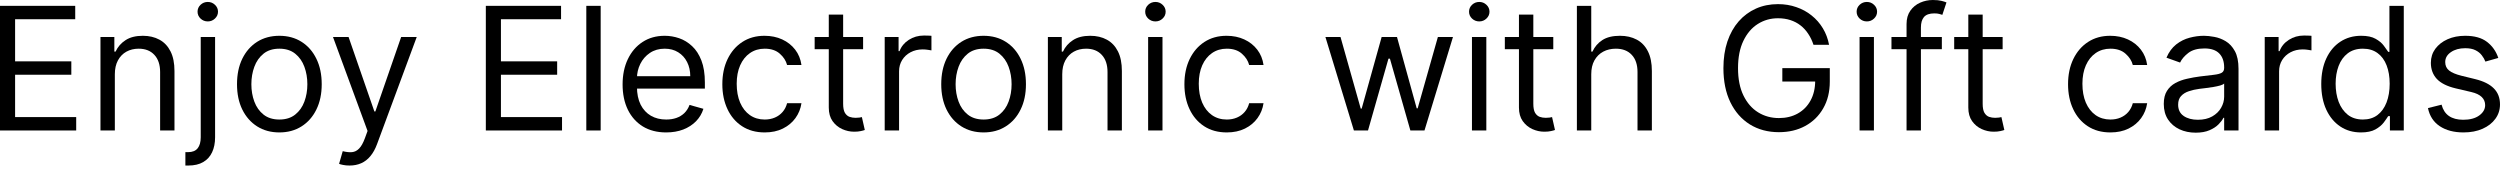 <svg width="234" height="16" viewBox="0 0 234 16" fill="none" xmlns="http://www.w3.org/2000/svg">
<path d="M233.841 5.423L232.633 5.765C232.557 5.563 232.445 5.368 232.297 5.178C232.153 4.984 231.955 4.825 231.704 4.7C231.454 4.574 231.133 4.512 230.742 4.512C230.206 4.512 229.76 4.635 229.403 4.882C229.05 5.125 228.873 5.434 228.873 5.81C228.873 6.144 228.995 6.408 229.238 6.602C229.481 6.796 229.861 6.957 230.377 7.086L231.676 7.405C232.458 7.595 233.041 7.886 233.425 8.277C233.808 8.664 234 9.163 234 9.775C234 10.276 233.856 10.724 233.567 11.119C233.282 11.514 232.884 11.825 232.371 12.053C231.858 12.281 231.262 12.395 230.582 12.395C229.69 12.395 228.951 12.201 228.366 11.814C227.782 11.427 227.411 10.861 227.256 10.117L228.532 9.798C228.653 10.268 228.883 10.622 229.221 10.857C229.563 11.093 230.009 11.21 230.56 11.21C231.186 11.21 231.684 11.077 232.052 10.812C232.424 10.542 232.61 10.219 232.61 9.843C232.61 9.539 232.504 9.285 232.291 9.08C232.078 8.871 231.752 8.715 231.311 8.613L229.853 8.271C229.052 8.081 228.463 7.787 228.087 7.388C227.715 6.986 227.529 6.482 227.529 5.879C227.529 5.385 227.668 4.948 227.945 4.569C228.226 4.189 228.608 3.891 229.09 3.674C229.576 3.458 230.127 3.35 230.742 3.35C231.608 3.35 232.287 3.539 232.781 3.919C233.278 4.299 233.632 4.8 233.841 5.423Z" fill="black"/>
<path d="M220.984 12.395C220.255 12.395 219.611 12.211 219.053 11.842C218.495 11.47 218.058 10.946 217.743 10.27C217.428 9.59 217.27 8.787 217.27 7.861C217.27 6.942 217.428 6.144 217.743 5.468C218.058 4.792 218.497 4.27 219.059 3.902C219.621 3.534 220.27 3.349 221.007 3.349C221.577 3.349 222.027 3.444 222.357 3.634C222.691 3.82 222.946 4.033 223.12 4.272C223.299 4.508 223.437 4.701 223.536 4.853H223.65V0.547H224.994V12.213H223.696V10.868H223.536C223.437 11.028 223.297 11.229 223.115 11.472C222.932 11.711 222.672 11.926 222.334 12.116C221.996 12.302 221.546 12.395 220.984 12.395ZM221.166 11.187C221.706 11.187 222.161 11.047 222.534 10.766C222.906 10.481 223.189 10.088 223.382 9.587C223.576 9.082 223.673 8.499 223.673 7.838C223.673 7.185 223.578 6.613 223.388 6.123C223.198 5.63 222.917 5.246 222.545 4.973C222.173 4.696 221.713 4.557 221.166 4.557C220.597 4.557 220.122 4.703 219.742 4.996C219.366 5.284 219.084 5.677 218.894 6.175C218.708 6.668 218.615 7.223 218.615 7.838C218.615 8.461 218.709 9.027 218.899 9.535C219.093 10.04 219.378 10.443 219.754 10.743C220.134 11.039 220.604 11.187 221.166 11.187Z" fill="black"/>
<path d="M211.978 12.213V3.463H213.277V4.785H213.368C213.528 4.352 213.816 4.001 214.234 3.731C214.652 3.462 215.123 3.327 215.647 3.327C215.746 3.327 215.869 3.329 216.017 3.332C216.165 3.336 216.277 3.342 216.353 3.35V4.717C216.308 4.705 216.203 4.688 216.04 4.665C215.88 4.639 215.711 4.625 215.533 4.625C215.108 4.625 214.728 4.715 214.394 4.893C214.063 5.068 213.801 5.311 213.608 5.622C213.418 5.93 213.323 6.281 213.323 6.676V12.213H211.978Z" fill="black"/>
<path d="M205.515 12.418C204.96 12.418 204.457 12.313 204.005 12.105C203.553 11.892 203.194 11.586 202.929 11.188C202.663 10.785 202.53 10.299 202.53 9.729C202.53 9.228 202.629 8.822 202.826 8.51C203.024 8.195 203.288 7.948 203.618 7.77C203.948 7.591 204.313 7.458 204.712 7.371C205.114 7.28 205.519 7.208 205.925 7.155C206.456 7.086 206.888 7.035 207.218 7.001C207.552 6.963 207.795 6.9 207.947 6.813C208.103 6.725 208.181 6.574 208.181 6.357V6.312C208.181 5.75 208.027 5.313 207.719 5.001C207.415 4.69 206.954 4.534 206.335 4.534C205.693 4.534 205.19 4.675 204.825 4.956C204.461 5.237 204.205 5.537 204.056 5.856L202.781 5.4C203.008 4.869 203.312 4.455 203.692 4.158C204.075 3.858 204.493 3.65 204.945 3.532C205.401 3.41 205.849 3.35 206.289 3.35C206.57 3.35 206.893 3.384 207.258 3.452C207.626 3.517 207.981 3.651 208.323 3.856C208.669 4.062 208.955 4.371 209.183 4.785C209.411 5.199 209.525 5.753 209.525 6.448V12.213H208.181V11.028H208.112C208.021 11.218 207.869 11.421 207.656 11.637C207.444 11.854 207.161 12.038 206.808 12.19C206.455 12.342 206.024 12.418 205.515 12.418ZM205.72 11.21C206.251 11.21 206.7 11.106 207.064 10.897C207.432 10.688 207.71 10.418 207.896 10.088C208.086 9.758 208.181 9.41 208.181 9.046V7.815C208.124 7.884 207.998 7.946 207.805 8.003C207.615 8.056 207.394 8.104 207.144 8.146C206.897 8.184 206.656 8.218 206.42 8.248C206.189 8.275 206.001 8.298 205.856 8.317C205.507 8.362 205.181 8.436 204.877 8.539C204.577 8.637 204.334 8.787 204.148 8.989C203.965 9.186 203.874 9.456 203.874 9.798C203.874 10.265 204.047 10.618 204.393 10.857C204.742 11.093 205.184 11.21 205.72 11.21Z" fill="black"/>
<path d="M197.534 12.395C196.714 12.395 196.008 12.201 195.415 11.814C194.823 11.427 194.367 10.893 194.048 10.213C193.729 9.534 193.57 8.757 193.57 7.884C193.57 6.995 193.733 6.211 194.06 5.531C194.39 4.848 194.85 4.314 195.438 3.931C196.031 3.543 196.722 3.35 197.512 3.35C198.127 3.35 198.681 3.463 199.175 3.691C199.669 3.919 200.073 4.238 200.388 4.648C200.703 5.058 200.899 5.537 200.975 6.084H199.631C199.528 5.685 199.3 5.332 198.947 5.024C198.598 4.713 198.127 4.557 197.534 4.557C197.01 4.557 196.551 4.694 196.156 4.967C195.765 5.237 195.459 5.619 195.239 6.112C195.022 6.602 194.914 7.177 194.914 7.838C194.914 8.514 195.02 9.103 195.233 9.604C195.45 10.105 195.753 10.495 196.144 10.772C196.539 11.049 197.003 11.188 197.534 11.188C197.884 11.188 198.201 11.127 198.486 11.005C198.77 10.884 199.012 10.709 199.209 10.481C199.406 10.253 199.547 9.98 199.631 9.661H200.975C200.899 10.177 200.711 10.643 200.411 11.056C200.115 11.467 199.722 11.793 199.232 12.036C198.746 12.275 198.18 12.395 197.534 12.395Z" fill="black"/>
<path d="M187.446 3.463V4.603H182.912V3.463H187.446ZM184.234 1.367H185.578V9.706C185.578 10.086 185.633 10.371 185.743 10.561C185.857 10.747 186.001 10.872 186.176 10.937C186.355 10.998 186.543 11.028 186.74 11.028C186.888 11.028 187.01 11.02 187.105 11.005C187.2 10.986 187.275 10.971 187.332 10.96L187.606 12.167C187.515 12.201 187.388 12.236 187.224 12.27C187.061 12.308 186.854 12.327 186.603 12.327C186.224 12.327 185.851 12.245 185.487 12.082C185.126 11.918 184.826 11.67 184.587 11.336C184.351 11.001 184.234 10.58 184.234 10.071V1.367Z" fill="black"/>
<path d="M181.757 3.463V4.603H177.041V3.463H181.757ZM178.453 12.213V2.256C178.453 1.754 178.571 1.337 178.807 1.003C179.042 0.668 179.348 0.418 179.724 0.251C180.1 0.084 180.497 0 180.914 0C181.245 0 181.514 0.027 181.723 0.08C181.932 0.133 182.088 0.182 182.19 0.228L181.803 1.39C181.734 1.367 181.64 1.339 181.518 1.304C181.4 1.27 181.245 1.253 181.051 1.253C180.607 1.253 180.286 1.365 180.088 1.589C179.895 1.813 179.798 2.142 179.798 2.575V12.213H178.453Z" fill="black"/>
<path d="M174.055 12.213V3.463H175.399V12.213H174.055ZM174.738 2.005C174.476 2.005 174.25 1.916 174.06 1.737C173.874 1.559 173.781 1.344 173.781 1.094C173.781 0.843 173.874 0.629 174.06 0.45C174.25 0.272 174.476 0.182 174.738 0.182C175 0.182 175.224 0.272 175.41 0.45C175.6 0.629 175.695 0.843 175.695 1.094C175.695 1.344 175.6 1.559 175.41 1.737C175.224 1.916 175 2.005 174.738 2.005Z" fill="black"/>
<path d="M169.743 4.193C169.617 3.809 169.452 3.465 169.247 3.162C169.046 2.854 168.805 2.592 168.524 2.375C168.246 2.159 167.931 1.994 167.578 1.88C167.225 1.766 166.838 1.709 166.416 1.709C165.725 1.709 165.096 1.887 164.531 2.244C163.965 2.601 163.515 3.127 163.181 3.822C162.846 4.517 162.679 5.37 162.679 6.38C162.679 7.39 162.848 8.243 163.186 8.937C163.524 9.632 163.982 10.158 164.559 10.515C165.136 10.872 165.786 11.051 166.507 11.051C167.175 11.051 167.764 10.908 168.273 10.623C168.786 10.335 169.184 9.929 169.469 9.405C169.758 8.877 169.902 8.256 169.902 7.542L170.335 7.633H166.826V6.38H171.269V7.633C171.269 8.594 171.064 9.429 170.654 10.139C170.248 10.85 169.686 11.4 168.968 11.791C168.254 12.179 167.434 12.372 166.507 12.372C165.474 12.372 164.567 12.129 163.784 11.643C163.006 11.157 162.398 10.466 161.962 9.57C161.529 8.674 161.312 7.61 161.312 6.38C161.312 5.457 161.436 4.627 161.682 3.891C161.933 3.15 162.286 2.52 162.742 1.999C163.198 1.479 163.737 1.08 164.36 0.803C164.982 0.526 165.668 0.387 166.416 0.387C167.031 0.387 167.605 0.48 168.136 0.667C168.672 0.849 169.148 1.109 169.566 1.447C169.988 1.781 170.339 2.182 170.62 2.649C170.901 3.112 171.094 3.627 171.201 4.193H169.743Z" fill="black"/>
<path d="M148.941 6.949V12.213H147.597V0.547H148.941V4.83H149.055C149.26 4.378 149.568 4.02 149.978 3.754C150.392 3.484 150.943 3.349 151.63 3.349C152.226 3.349 152.748 3.469 153.197 3.708C153.645 3.944 153.992 4.306 154.239 4.796C154.49 5.282 154.615 5.901 154.615 6.653V12.213H153.271V6.744C153.271 6.049 153.09 5.512 152.729 5.132C152.372 4.749 151.877 4.557 151.243 4.557C150.802 4.557 150.407 4.65 150.058 4.836C149.712 5.022 149.439 5.294 149.238 5.651C149.04 6.008 148.941 6.44 148.941 6.949Z" fill="black"/>
<path d="M145.387 3.463V4.603H140.853V3.463H145.387ZM142.174 1.367H143.519V9.706C143.519 10.086 143.574 10.371 143.684 10.561C143.798 10.747 143.942 10.872 144.117 10.937C144.295 10.998 144.483 11.028 144.681 11.028C144.829 11.028 144.95 11.02 145.045 11.005C145.14 10.986 145.216 10.971 145.273 10.96L145.547 12.167C145.455 12.201 145.328 12.236 145.165 12.27C145.002 12.308 144.795 12.327 144.544 12.327C144.164 12.327 143.792 12.245 143.428 12.082C143.067 11.918 142.767 11.67 142.528 11.336C142.292 11.001 142.174 10.58 142.174 10.071V1.367Z" fill="black"/>
<path d="M137.775 12.213V3.463H139.12V12.213H137.775ZM138.459 2.005C138.197 2.005 137.971 1.916 137.781 1.737C137.595 1.559 137.502 1.344 137.502 1.094C137.502 0.843 137.595 0.629 137.781 0.45C137.971 0.272 138.197 0.182 138.459 0.182C138.721 0.182 138.945 0.272 139.131 0.45C139.321 0.629 139.416 0.843 139.416 1.094C139.416 1.344 139.321 1.559 139.131 1.737C138.945 1.916 138.721 2.005 138.459 2.005Z" fill="black"/>
<path d="M126.725 12.213L124.059 3.463H125.472L127.363 10.162H127.454L129.322 3.463H130.758L132.603 10.139H132.694L134.586 3.463H135.998L133.332 12.213H132.011L130.097 5.491H129.96L128.046 12.213H126.725Z" fill="black"/>
<path d="M114.825 12.395C114.005 12.395 113.299 12.201 112.706 11.814C112.114 11.427 111.658 10.893 111.339 10.213C111.02 9.534 110.861 8.757 110.861 7.884C110.861 6.995 111.024 6.211 111.351 5.531C111.681 4.848 112.141 4.314 112.729 3.931C113.322 3.543 114.013 3.35 114.803 3.35C115.418 3.35 115.972 3.463 116.466 3.691C116.96 3.919 117.364 4.238 117.679 4.648C117.994 5.058 118.19 5.537 118.266 6.084H116.922C116.819 5.685 116.591 5.332 116.238 5.024C115.889 4.713 115.418 4.557 114.825 4.557C114.301 4.557 113.842 4.694 113.447 4.967C113.056 5.237 112.75 5.619 112.53 6.112C112.313 6.602 112.205 7.177 112.205 7.838C112.205 8.514 112.312 9.103 112.524 9.604C112.741 10.105 113.044 10.495 113.436 10.772C113.831 11.049 114.294 11.188 114.825 11.188C115.175 11.188 115.492 11.127 115.777 11.005C116.062 10.884 116.303 10.709 116.5 10.481C116.698 10.253 116.838 9.98 116.922 9.661H118.266C118.19 10.177 118.002 10.643 117.702 11.056C117.406 11.467 117.013 11.793 116.523 12.036C116.037 12.275 115.471 12.395 114.825 12.395Z" fill="black"/>
<path d="M107.465 12.213V3.463H108.809V12.213H107.465ZM108.148 2.005C107.886 2.005 107.66 1.916 107.47 1.737C107.284 1.559 107.191 1.344 107.191 1.094C107.191 0.843 107.284 0.629 107.47 0.45C107.66 0.272 107.886 0.182 108.148 0.182C108.41 0.182 108.634 0.272 108.82 0.45C109.01 0.629 109.105 0.843 109.105 1.094C109.105 1.344 109.01 1.559 108.82 1.737C108.634 1.916 108.41 2.005 108.148 2.005Z" fill="black"/>
<path d="M99.426 6.95V12.213H98.082V3.463H99.38V4.831H99.494C99.699 4.386 100.011 4.029 100.428 3.76C100.846 3.486 101.385 3.35 102.046 3.35C102.638 3.35 103.157 3.471 103.601 3.714C104.045 3.953 104.391 4.318 104.638 4.808C104.885 5.294 105.008 5.909 105.008 6.653V12.213H103.664V6.744C103.664 6.057 103.485 5.522 103.128 5.138C102.771 4.751 102.281 4.557 101.659 4.557C101.23 4.557 100.846 4.65 100.508 4.836C100.174 5.022 99.91 5.294 99.716 5.651C99.523 6.008 99.426 6.441 99.426 6.95Z" fill="black"/>
<path d="M92.065 12.395C91.275 12.395 90.582 12.207 89.986 11.831C89.393 11.455 88.93 10.929 88.596 10.253C88.266 9.577 88.1 8.787 88.1 7.884C88.1 6.972 88.266 6.177 88.596 5.497C88.93 4.817 89.393 4.289 89.986 3.913C90.582 3.538 91.275 3.35 92.065 3.35C92.855 3.35 93.546 3.538 94.138 3.913C94.734 4.289 95.198 4.817 95.528 5.497C95.862 6.177 96.029 6.972 96.029 7.884C96.029 8.787 95.862 9.577 95.528 10.253C95.198 10.929 94.734 11.455 94.138 11.831C93.546 12.207 92.855 12.395 92.065 12.395ZM92.065 11.188C92.665 11.188 93.159 11.034 93.546 10.726C93.933 10.418 94.22 10.014 94.406 9.513C94.592 9.012 94.685 8.469 94.685 7.884C94.685 7.299 94.592 6.754 94.406 6.249C94.22 5.744 93.933 5.336 93.546 5.024C93.159 4.713 92.665 4.557 92.065 4.557C91.465 4.557 90.971 4.713 90.584 5.024C90.197 5.336 89.91 5.744 89.724 6.249C89.538 6.754 89.445 7.299 89.445 7.884C89.445 8.469 89.538 9.012 89.724 9.513C89.91 10.014 90.197 10.418 90.584 10.726C90.971 11.034 91.465 11.188 92.065 11.188Z" fill="black"/>
<path d="M82.808 12.213V3.463H84.107V4.785H84.198C84.358 4.352 84.647 4.001 85.064 3.731C85.482 3.462 85.953 3.327 86.477 3.327C86.576 3.327 86.699 3.329 86.847 3.332C86.995 3.336 87.107 3.342 87.183 3.35V4.717C87.138 4.705 87.033 4.688 86.87 4.665C86.71 4.639 86.541 4.625 86.363 4.625C85.938 4.625 85.558 4.715 85.224 4.893C84.893 5.068 84.631 5.311 84.438 5.622C84.248 5.93 84.153 6.281 84.153 6.676V12.213H82.808Z" fill="black"/>
<path d="M80.786 3.463V4.603H76.252V3.463H80.786ZM77.574 1.367H78.918V9.706C78.918 10.086 78.973 10.371 79.083 10.561C79.197 10.747 79.341 10.872 79.516 10.937C79.695 10.998 79.883 11.028 80.08 11.028C80.228 11.028 80.35 11.02 80.445 11.005C80.54 10.986 80.615 10.971 80.672 10.96L80.946 12.167C80.855 12.201 80.728 12.236 80.564 12.27C80.401 12.308 80.194 12.327 79.943 12.327C79.564 12.327 79.192 12.245 78.827 12.082C78.466 11.918 78.166 11.67 77.927 11.336C77.692 11.001 77.574 10.58 77.574 10.071V1.367Z" fill="black"/>
<path d="M71.576 12.395C70.755 12.395 70.049 12.201 69.457 11.814C68.864 11.427 68.409 10.893 68.09 10.213C67.771 9.534 67.611 8.757 67.611 7.884C67.611 6.995 67.774 6.211 68.101 5.531C68.431 4.848 68.891 4.314 69.479 3.931C70.072 3.543 70.763 3.35 71.553 3.35C72.168 3.35 72.722 3.463 73.216 3.691C73.71 3.919 74.114 4.238 74.429 4.648C74.745 5.058 74.94 5.537 75.016 6.084H73.672C73.569 5.685 73.341 5.332 72.988 5.024C72.639 4.713 72.168 4.557 71.576 4.557C71.052 4.557 70.592 4.694 70.197 4.967C69.806 5.237 69.5 5.619 69.28 6.112C69.064 6.602 68.955 7.177 68.955 7.838C68.955 8.514 69.062 9.103 69.274 9.604C69.491 10.105 69.795 10.495 70.186 10.772C70.581 11.049 71.044 11.188 71.576 11.188C71.925 11.188 72.242 11.127 72.527 11.005C72.812 10.884 73.053 10.709 73.25 10.481C73.448 10.253 73.588 9.98 73.672 9.661H75.016C74.94 10.177 74.752 10.643 74.452 11.056C74.156 11.467 73.763 11.793 73.273 12.036C72.787 12.275 72.221 12.395 71.576 12.395Z" fill="black"/>
<path d="M62.353 12.395C61.51 12.395 60.783 12.209 60.172 11.837C59.564 11.461 59.095 10.937 58.765 10.265C58.438 9.589 58.275 8.803 58.275 7.906C58.275 7.01 58.438 6.22 58.765 5.537C59.095 4.85 59.555 4.314 60.143 3.931C60.736 3.543 61.427 3.35 62.217 3.35C62.672 3.35 63.123 3.425 63.567 3.577C64.011 3.729 64.415 3.976 64.78 4.318C65.145 4.656 65.435 5.104 65.652 5.662C65.868 6.22 65.976 6.908 65.976 7.724V8.294H59.232V7.132H64.609C64.609 6.638 64.51 6.198 64.313 5.81C64.119 5.423 63.842 5.117 63.481 4.893C63.124 4.669 62.703 4.557 62.217 4.557C61.681 4.557 61.218 4.69 60.827 4.956C60.44 5.218 60.142 5.56 59.933 5.981C59.724 6.403 59.619 6.855 59.619 7.337V8.112C59.619 8.772 59.733 9.332 59.961 9.792C60.193 10.248 60.514 10.595 60.924 10.834C61.334 11.07 61.81 11.188 62.353 11.188C62.707 11.188 63.026 11.138 63.31 11.039C63.599 10.937 63.848 10.785 64.057 10.584C64.266 10.379 64.427 10.124 64.541 9.82L65.84 10.185C65.703 10.626 65.473 11.013 65.15 11.347C64.828 11.677 64.429 11.936 63.954 12.122C63.479 12.304 62.946 12.395 62.353 12.395Z" fill="black"/>
<path d="M56.223 0.547V12.213H54.879V0.547H56.223Z" fill="black"/>
<path d="M45.474 12.213V0.547H52.515V1.8H46.887V5.742H52.15V6.995H46.887V10.959H52.606V12.213H45.474Z" fill="black"/>
<path d="M32.718 15.494C32.49 15.494 32.286 15.475 32.108 15.437C31.93 15.403 31.806 15.368 31.738 15.334L32.08 14.149C32.406 14.233 32.695 14.263 32.945 14.241C33.196 14.218 33.418 14.106 33.612 13.905C33.809 13.707 33.99 13.386 34.153 12.942L34.404 12.258L31.168 3.463H32.626L35.042 10.435H35.133L37.548 3.463H39.006L35.292 13.489C35.125 13.941 34.918 14.315 34.671 14.611C34.425 14.911 34.138 15.133 33.811 15.277C33.488 15.422 33.124 15.494 32.718 15.494Z" fill="black"/>
<path d="M26.148 12.395C25.358 12.395 24.666 12.207 24.069 11.831C23.477 11.455 23.014 10.929 22.679 10.253C22.349 9.577 22.184 8.787 22.184 7.884C22.184 6.972 22.349 6.177 22.679 5.497C23.014 4.817 23.477 4.289 24.069 3.913C24.666 3.538 25.358 3.35 26.148 3.35C26.938 3.35 27.629 3.538 28.222 3.913C28.818 4.289 29.281 4.817 29.612 5.497C29.946 6.177 30.113 6.972 30.113 7.884C30.113 8.787 29.946 9.577 29.612 10.253C29.281 10.929 28.818 11.455 28.222 11.831C27.629 12.207 26.938 12.395 26.148 12.395ZM26.148 11.188C26.748 11.188 27.242 11.034 27.629 10.726C28.017 10.418 28.303 10.014 28.49 9.513C28.676 9.012 28.769 8.469 28.769 7.884C28.769 7.299 28.676 6.754 28.49 6.249C28.303 5.744 28.017 5.336 27.629 5.024C27.242 4.713 26.748 4.557 26.148 4.557C25.548 4.557 25.055 4.713 24.667 5.024C24.28 5.336 23.993 5.744 23.807 6.249C23.621 6.754 23.528 7.299 23.528 7.884C23.528 8.469 23.621 9.012 23.807 9.513C23.993 10.014 24.28 10.418 24.667 10.726C25.055 11.034 25.548 11.188 26.148 11.188Z" fill="black"/>
<path d="M18.788 3.463H20.132V12.851C20.132 13.39 20.039 13.857 19.853 14.252C19.67 14.647 19.393 14.953 19.021 15.169C18.653 15.386 18.188 15.494 17.625 15.494C17.58 15.494 17.534 15.494 17.489 15.494C17.443 15.494 17.398 15.494 17.352 15.494V14.241C17.398 14.241 17.439 14.241 17.477 14.241C17.515 14.241 17.557 14.241 17.603 14.241C18.013 14.241 18.313 14.119 18.503 13.876C18.693 13.637 18.788 13.295 18.788 12.851V3.463ZM19.448 2.005C19.186 2.005 18.96 1.916 18.77 1.737C18.584 1.559 18.491 1.344 18.491 1.094C18.491 0.843 18.584 0.629 18.77 0.45C18.96 0.272 19.186 0.182 19.448 0.182C19.71 0.182 19.934 0.272 20.12 0.45C20.31 0.629 20.405 0.843 20.405 1.094C20.405 1.344 20.31 1.559 20.12 1.737C19.934 1.916 19.71 2.005 19.448 2.005Z" fill="black"/>
<path d="M10.749 6.95V12.213H9.404V3.463H10.703V4.831H10.817C11.022 4.386 11.334 4.029 11.751 3.76C12.169 3.486 12.708 3.35 13.369 3.35C13.961 3.35 14.48 3.471 14.924 3.714C15.368 3.953 15.714 4.318 15.961 4.808C16.208 5.294 16.331 5.909 16.331 6.653V12.213H14.987V6.744C14.987 6.057 14.808 5.522 14.451 5.138C14.094 4.751 13.604 4.557 12.982 4.557C12.553 4.557 12.169 4.65 11.831 4.836C11.497 5.022 11.233 5.294 11.039 5.651C10.846 6.008 10.749 6.441 10.749 6.95Z" fill="black"/>
<path d="M0 12.213V0.547H7.041V1.8H1.413V5.742H6.676V6.995H1.413V10.959H7.132V12.213H0Z" fill="black"/>
</svg>
